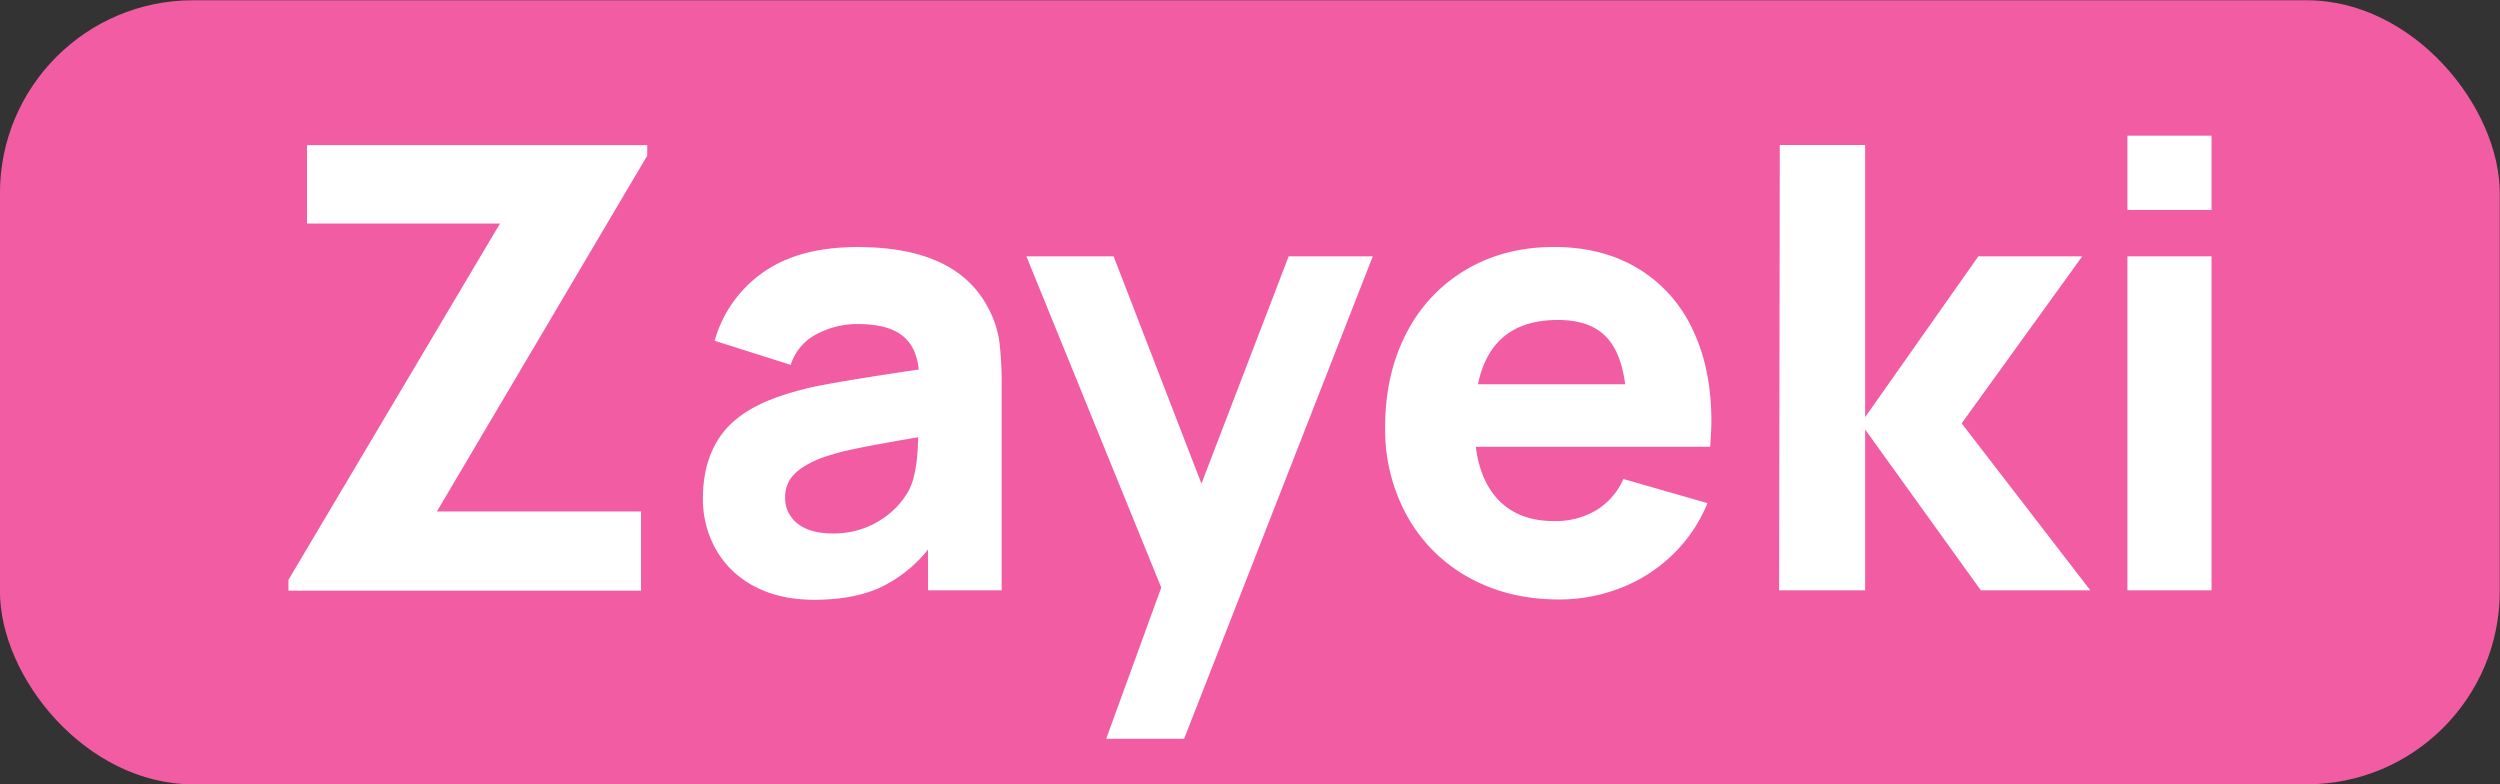 <svg id="Layer_1" data-name="Layer 1" xmlns="http://www.w3.org/2000/svg" viewBox="0 0 829.06 260"><rect x="0" y="0" width="829.06" height="260" fill="#333333" stroke="none"/><defs><style>.cls-1{fill:#f25ca2;}.cls-2{fill:#fff;}</style></defs><rect class="cls-1" x="-0.02" y="0.09" width="829" height="260" rx="64"/><path class="cls-2" d="M95.66,192.28,165.81,74.13h-64v-26H214.64v3.48l-69.75,118h67.69v26.26H95.66Z"/><path class="cls-2" d="M331.4,113.26a113.56,113.56,0,0,1,.77,14.82v67.69H307.76V182.23A45.07,45.07,0,0,1,291.56,195q-8.82,3.9-21.54,3.9-11.49,0-19.85-4.46a31,31,0,0,1-12.71-12.16,33.88,33.88,0,0,1-4.36-17q0-12.11,5.64-20.41t18.56-13a105.14,105.14,0,0,1,17.54-4.56q10.35-1.9,29.85-4.77-.82-7.8-5.7-11.44t-14.61-3.64a28.88,28.88,0,0,0-13.44,3.28,17.37,17.37,0,0,0-8.72,10.26l-25.23-8A41.33,41.33,0,0,1,253.2,90.23q11.9-8.31,31.18-8.31,32.72,0,43.28,20.11A32.92,32.92,0,0,1,331.4,113.26ZM304.48,145q-14.46,2.46-21.23,3.9a80.3,80.3,0,0,0-11.39,3.18q-6,2.46-8.76,5.49a10.39,10.39,0,0,0-2.72,7.23,10.62,10.62,0,0,0,4.15,8.87q4.16,3.22,11.44,3.23a28.74,28.74,0,0,0,21-8.41,25.84,25.84,0,0,0,4.67-6.36Q304.28,156.7,304.48,145Z"/><path class="cls-2" d="M427.35,85h27.9L392.68,245H366.84l18.26-50.15L340.38,85H369.3l29.13,75.39Z"/><path class="cls-2" d="M497.56,166.44q6.62,6.36,17.79,6.36a26.44,26.44,0,0,0,14-3.59,22.87,22.87,0,0,0,9-10.36l27.89,8A50,50,0,0,1,554.63,184a51.35,51.35,0,0,1-17.23,11,55.73,55.73,0,0,1-20.41,3.8q-16.82,0-29.89-7.28a52,52,0,0,1-20.41-20.31,59,59,0,0,1-7.34-29.44q0-17.85,7.13-31.43a51.47,51.47,0,0,1,19.85-21q12.71-7.44,29-7.44,16,0,27.8,7.08a46.48,46.48,0,0,1,18.1,20.1q6.3,13,6.31,30.57,0,2.76-.41,8.51H489.4Q490.95,160.08,497.56,166.44Zm-7.44-39h48.82q-1.44-11.17-6.82-16.25t-15.54-5.08Q494.53,106.13,490.12,127.46Z"/><path class="cls-2" d="M590.22,48.08h28.31v90.25L656.07,85h34.46l-40,55.39,42.67,55.38H656.89l-38.36-53.33v53.33H590Z"/><path class="cls-2" d="M705.5,45h27.9V69.62H705.5Zm0,40h27.9V195.77H705.5Z"/></svg>